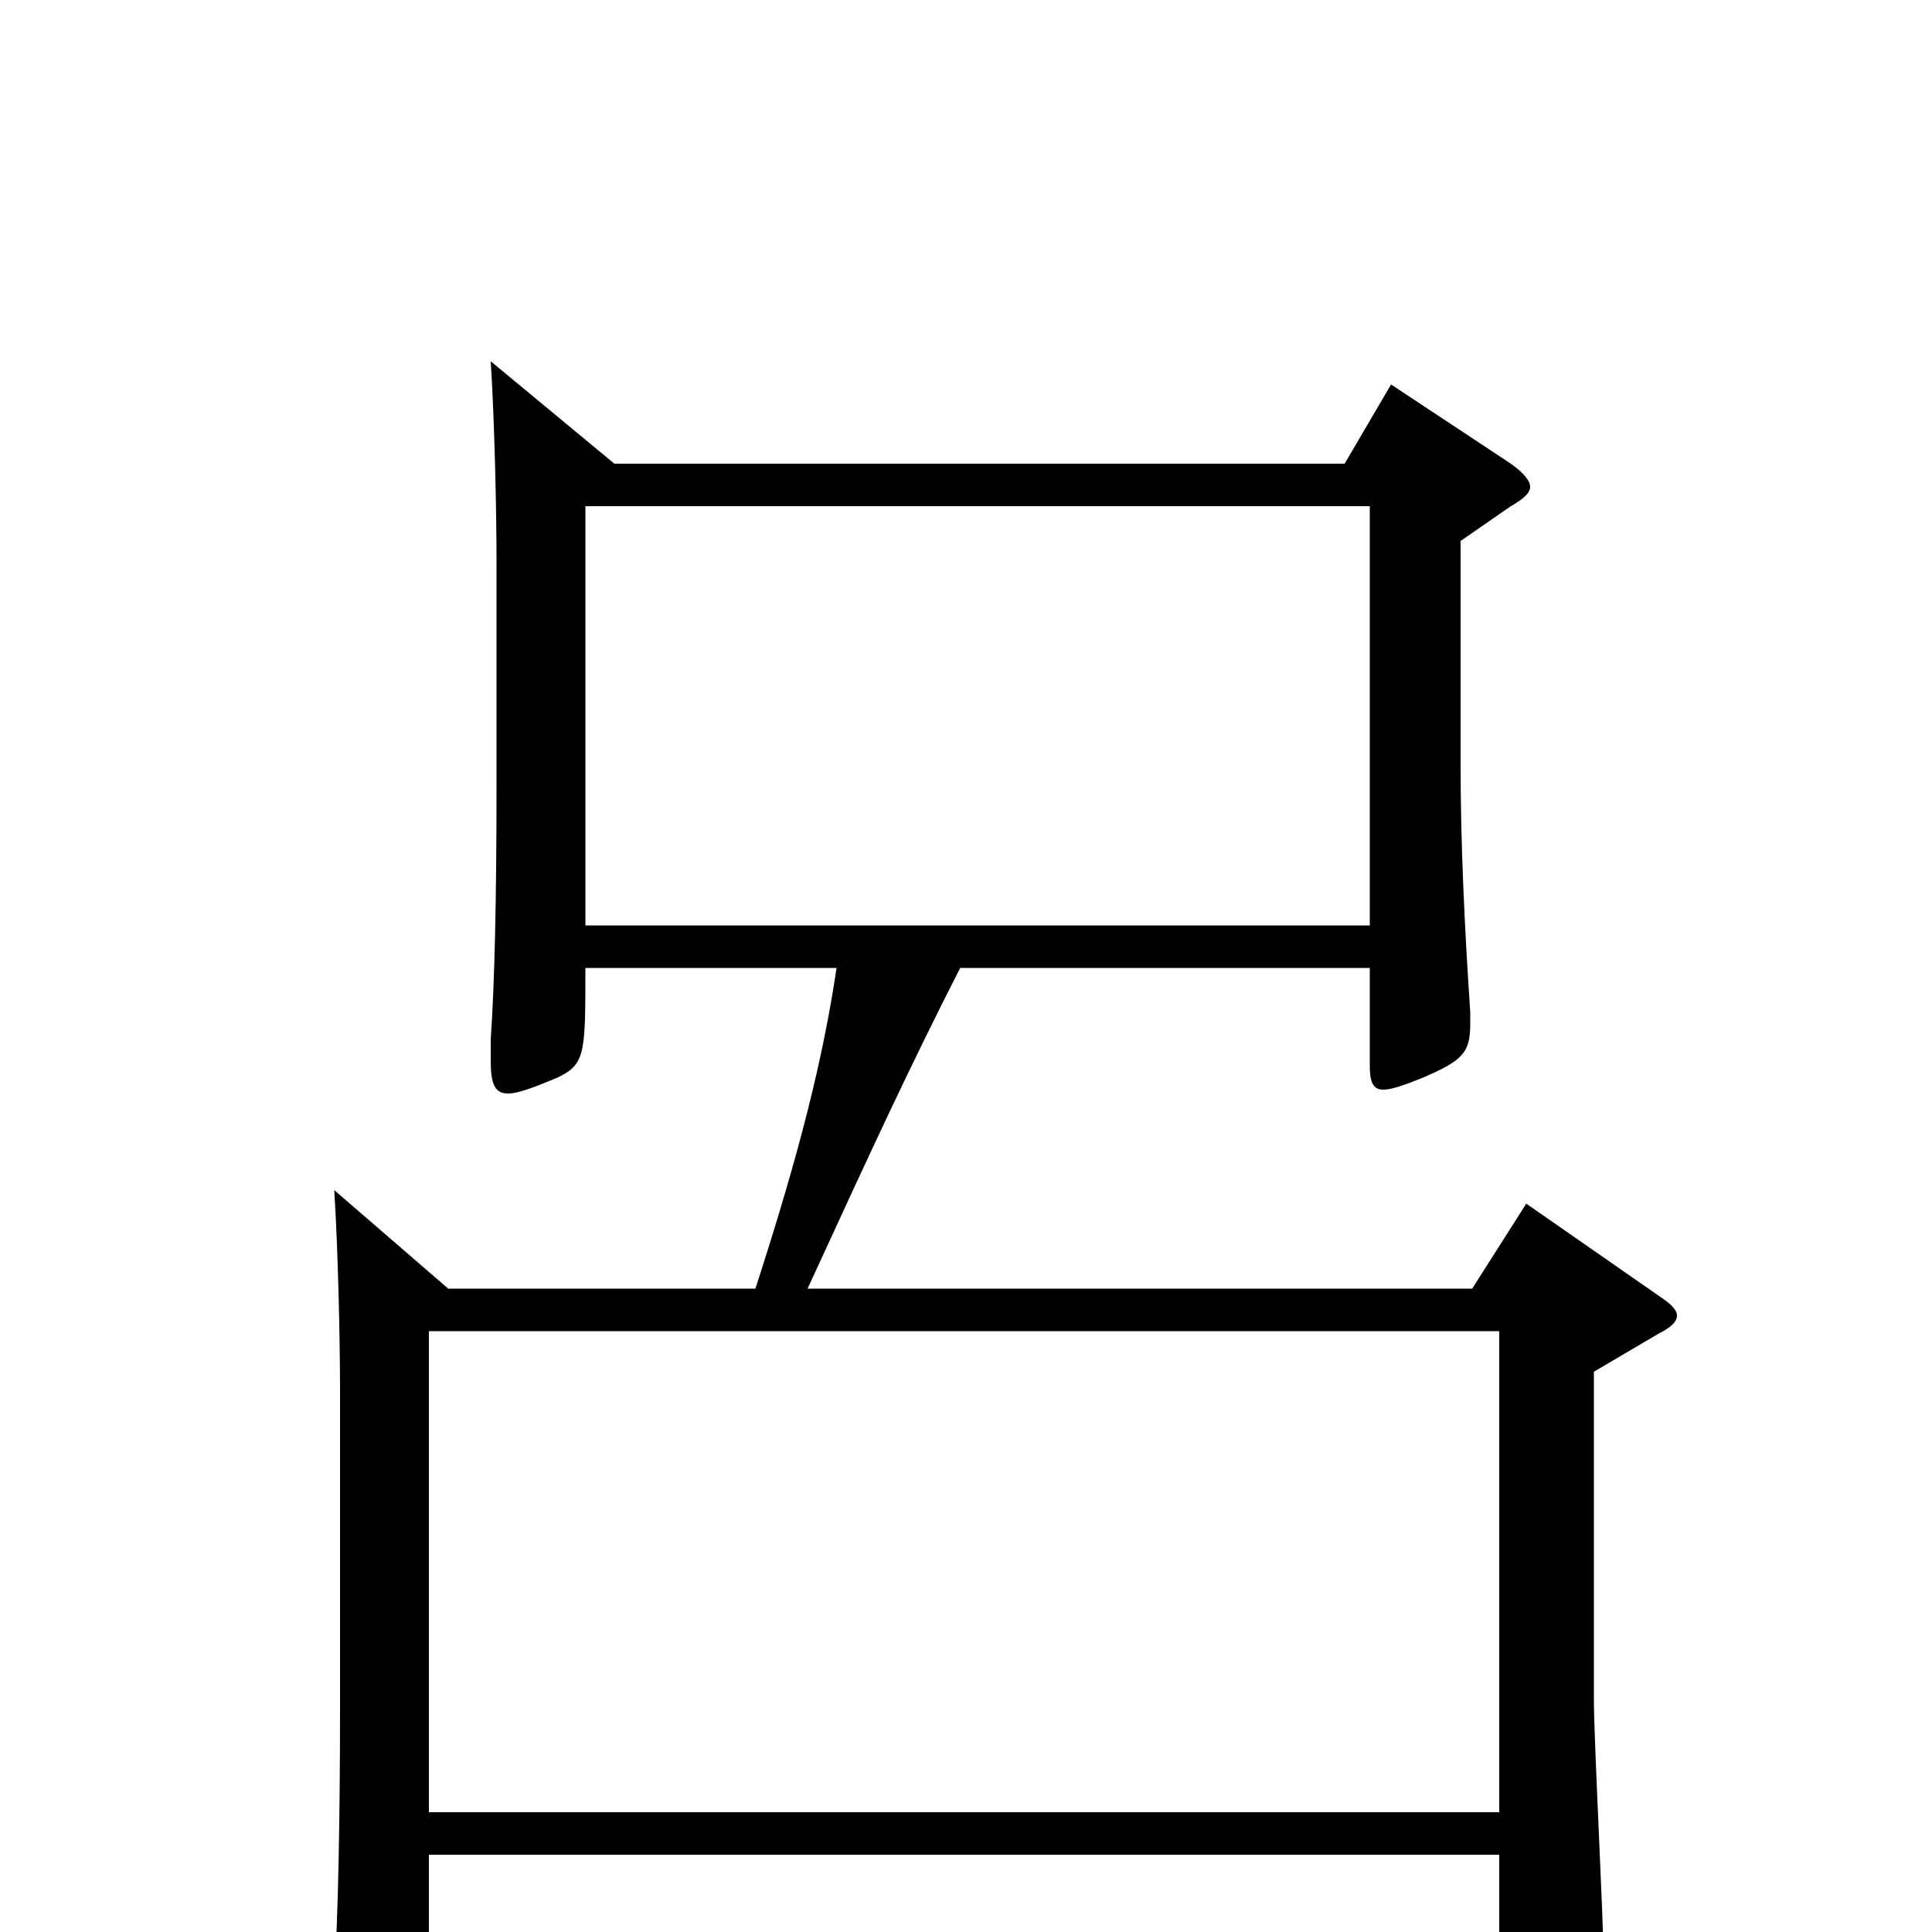 <svg xmlns="http://www.w3.org/2000/svg" viewBox="0 -1000 1000 1000">
	<path fill="#000000" d="M303 -521V-738H709V-521ZM173 -384C175 -353 176 -305 176 -281V-115C176 -58 175 -8 173 24V35C173 48 175 54 183 54C188 54 197 51 209 45C221 39 222 35 222 13V-40H776V36C776 45 777 50 783 50C787 50 793 48 803 43C825 31 830 28 830 14C830 -6 825 -99 825 -120V-290L859 -310C865 -313 868 -316 868 -319C868 -322 865 -325 859 -329L790 -377L762 -333H418C452 -407 471 -448 497 -499H709V-449C709 -441 710 -436 716 -436C720 -436 726 -438 736 -442C757 -451 761 -455 761 -470V-476C758 -521 756 -563 756 -605V-720L782 -738C789 -742 792 -745 792 -748C792 -751 789 -755 782 -760L720 -801L696 -760H318L254 -813C256 -782 257 -734 257 -710V-592C257 -535 256 -491 254 -462V-451C254 -439 256 -434 263 -434C268 -434 276 -437 288 -442C303 -449 303 -454 303 -499H433C426 -452 414 -404 391 -333H232ZM222 -62V-311H776V-62Z"/>
</svg>